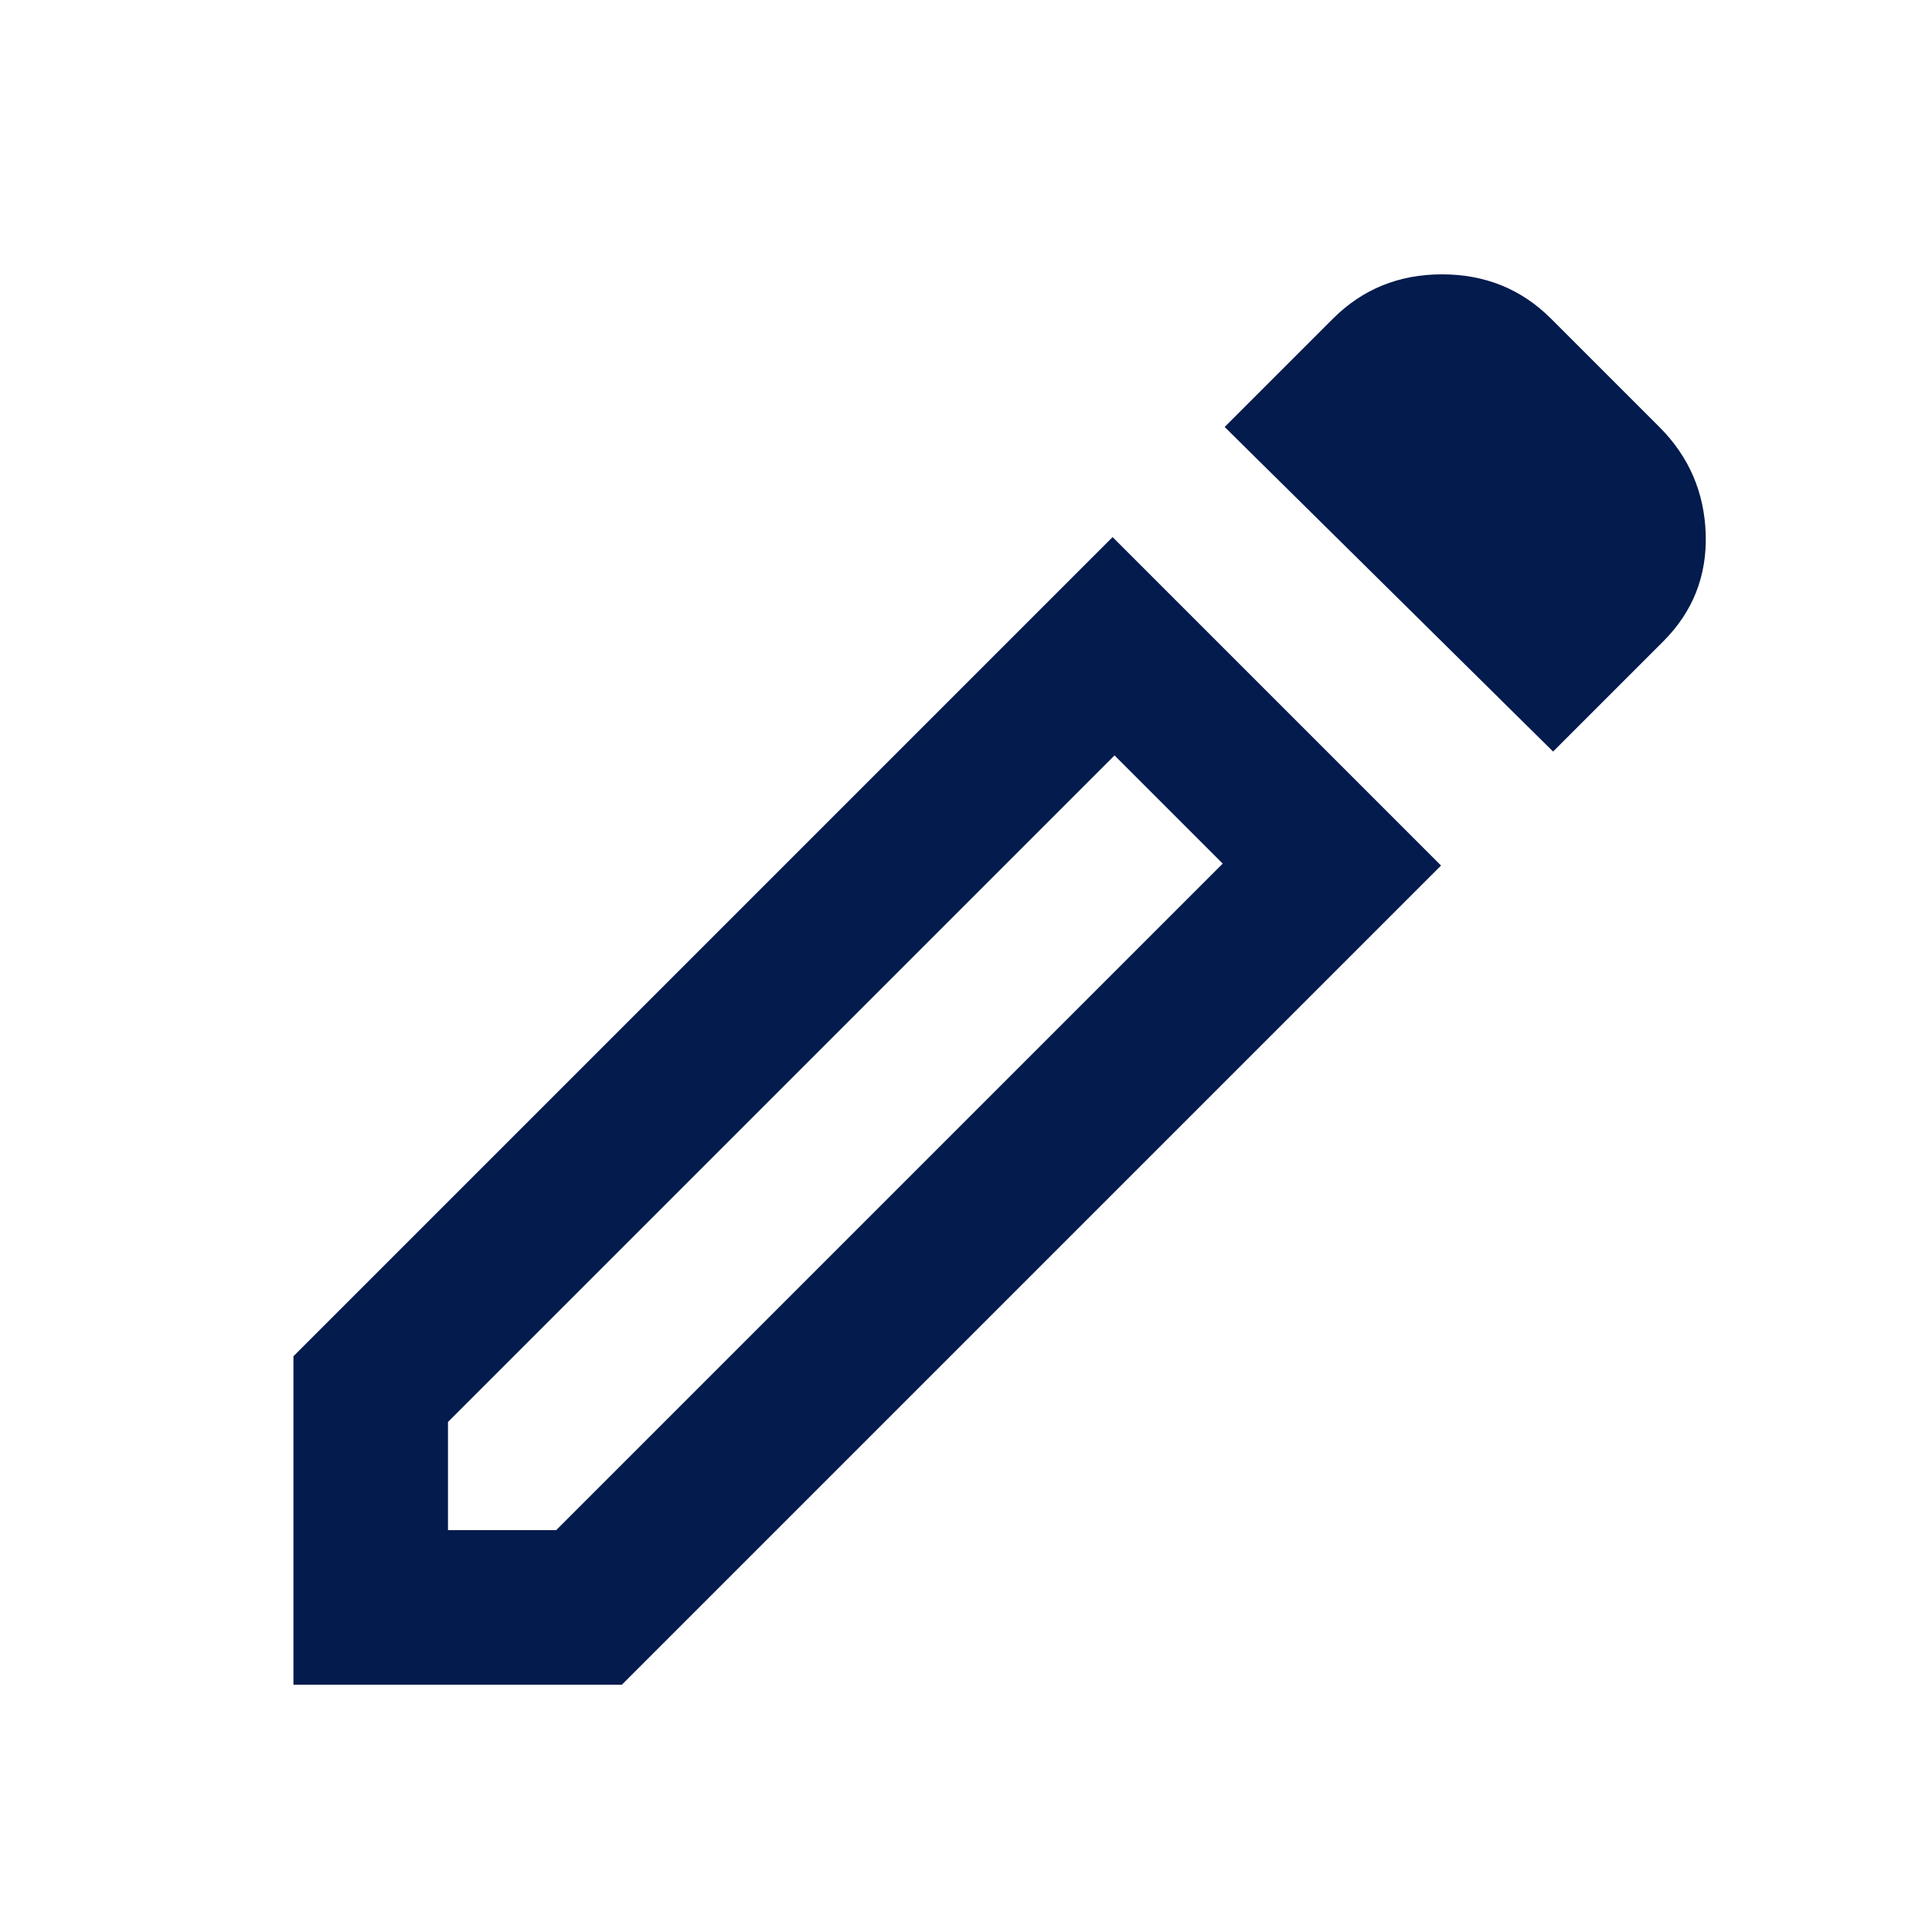 <svg width="25" height="25" viewBox="0 0 25 25" fill="none" xmlns="http://www.w3.org/2000/svg">
<mask id="mask0_938_4793" style="mask-type:alpha" maskUnits="userSpaceOnUse" x="0" y="0" width="25" height="25">
<rect x="0.797" y="0.8" width="24" height="24" fill="#D9D9D9"/>
</mask>
<g mask="url(#mask0_938_4793)">
<path d="M5.797 19.8H7.197L15.822 11.175L14.422 9.775L5.797 18.4V19.8ZM20.097 9.725L15.847 5.525L17.247 4.125C17.63 3.742 18.101 3.55 18.659 3.55C19.218 3.55 19.689 3.742 20.072 4.125L21.472 5.525C21.855 5.908 22.055 6.371 22.072 6.913C22.088 7.454 21.905 7.917 21.522 8.3L20.097 9.725ZM18.647 11.2L8.047 21.8H3.797V17.55L14.397 6.95L18.647 11.2Z" fill="#031B4D"/>
</g>
</svg>
